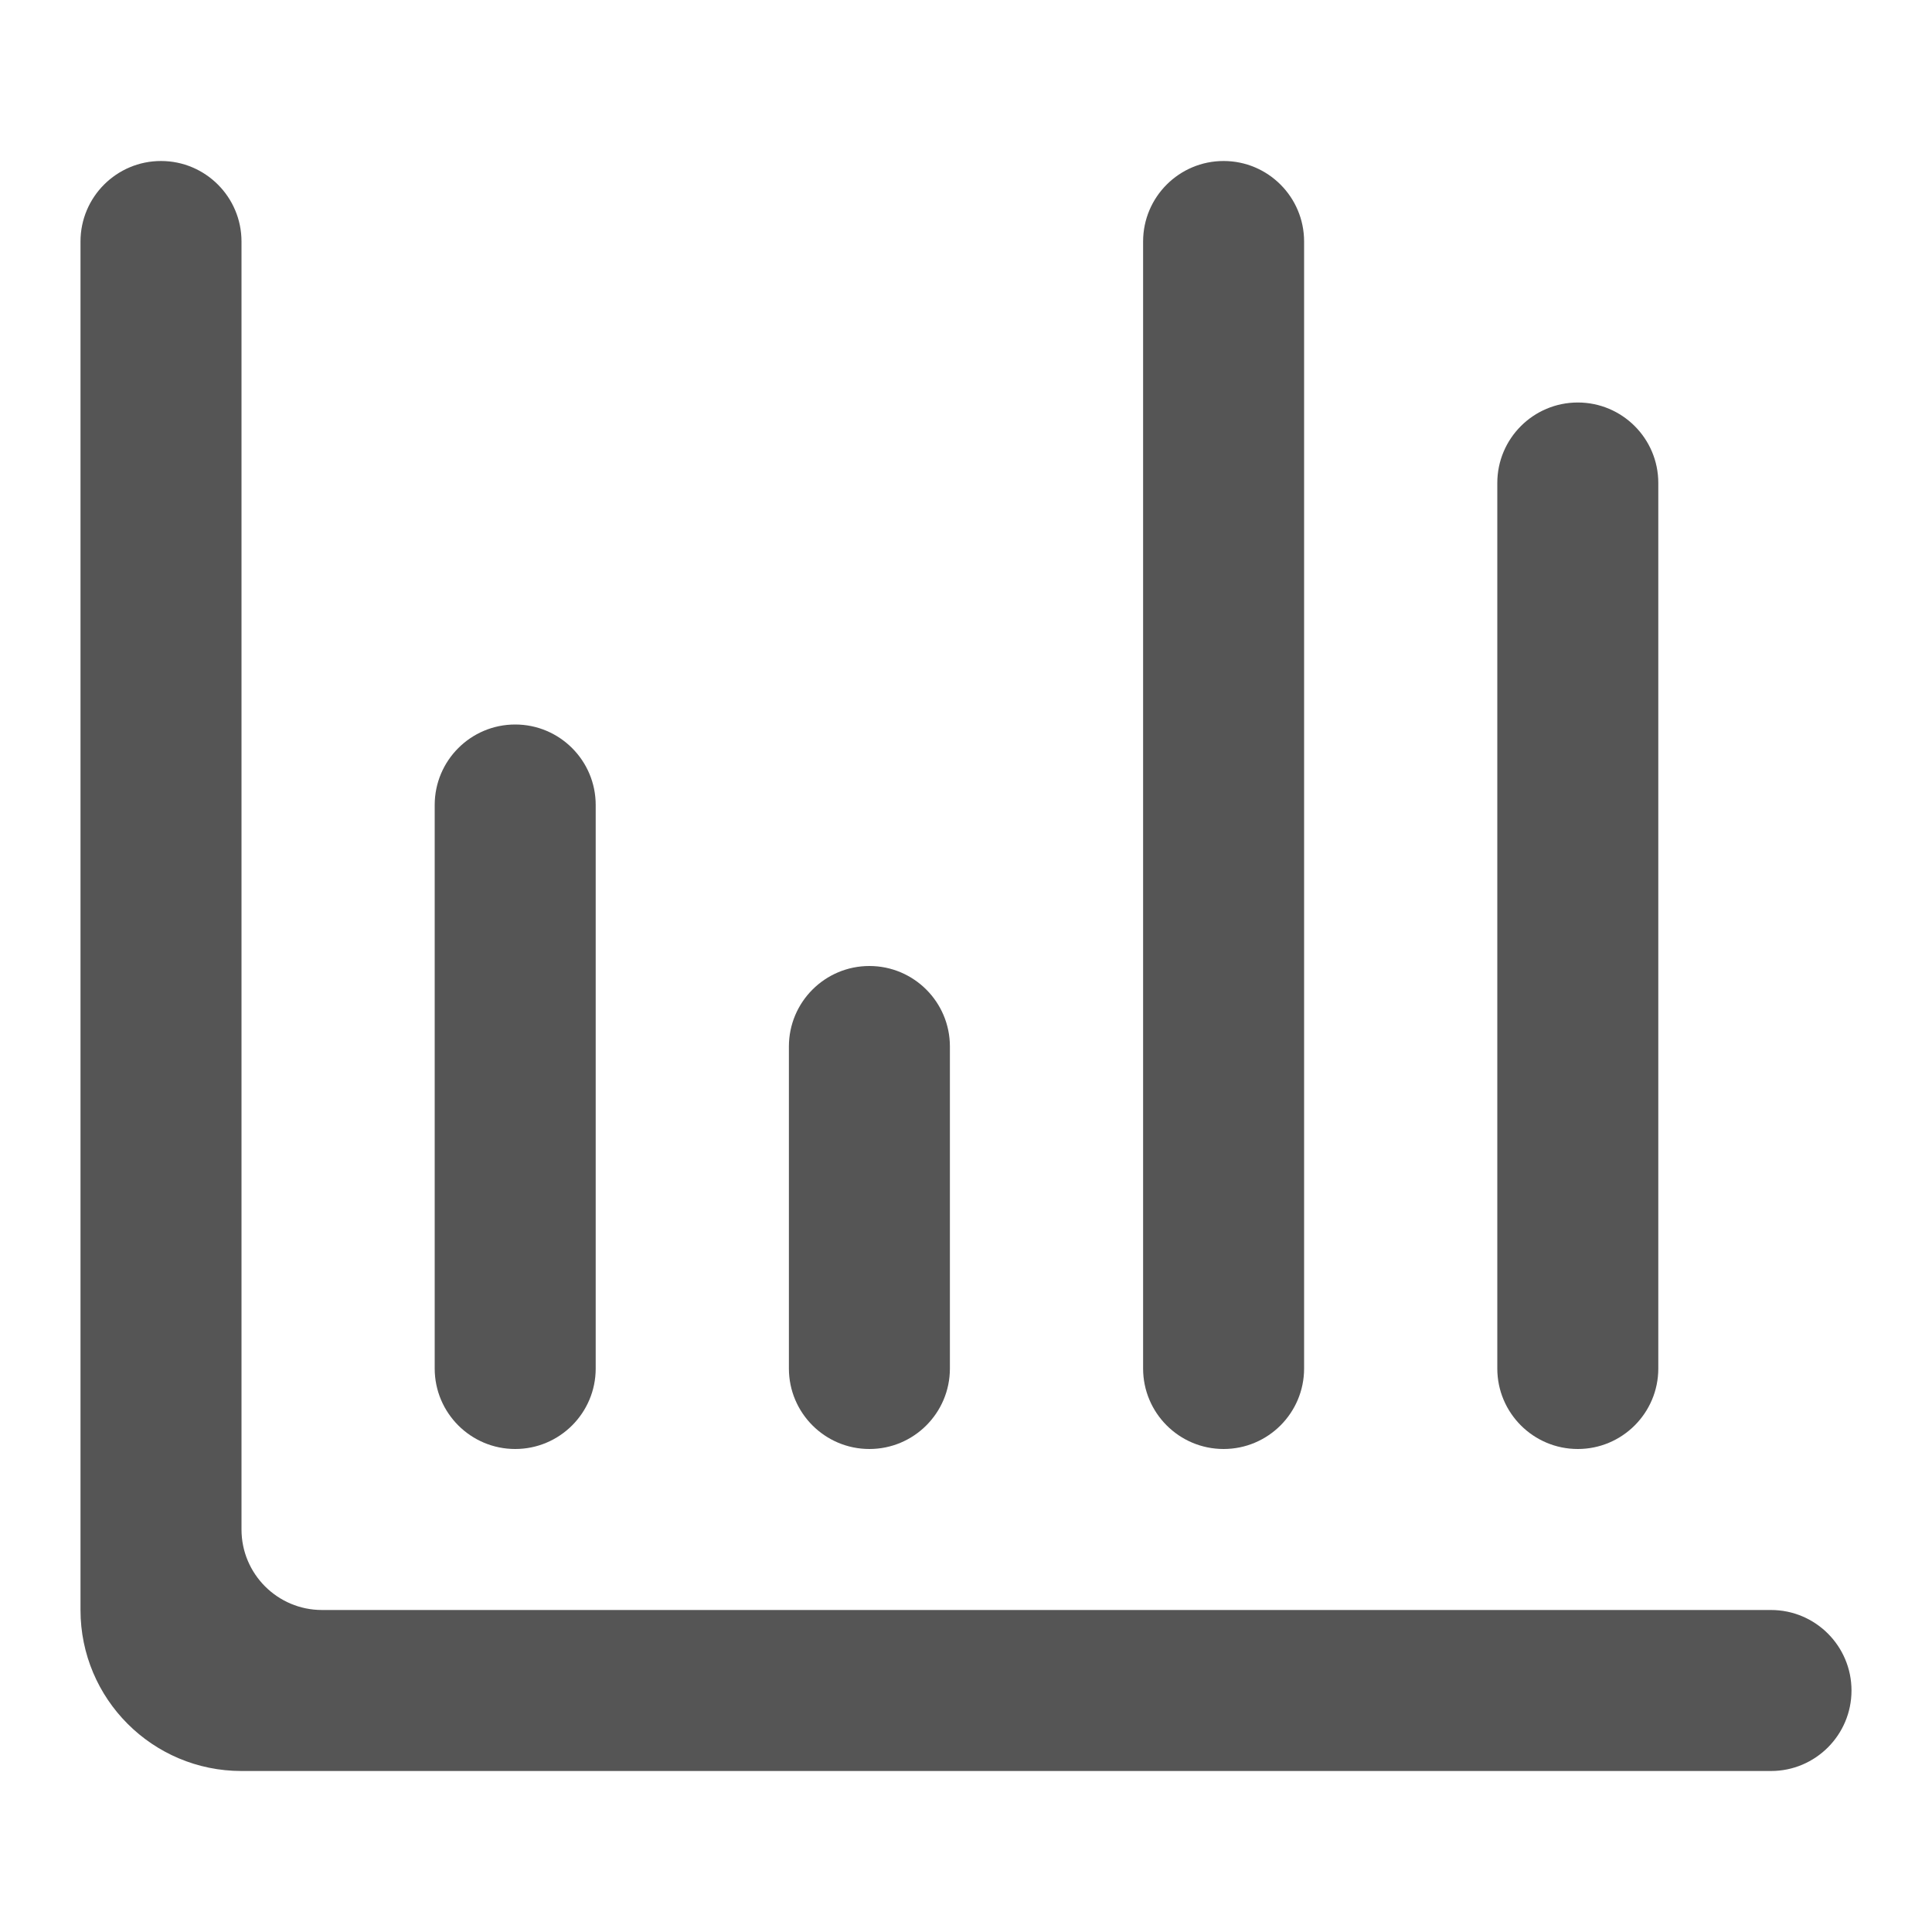 <svg width="24" height="24" viewBox="0 0 24 24" fill="none" xmlns="http://www.w3.org/2000/svg"><path fill-rule="evenodd" clip-rule="evenodd" d="M1 3C1 2.448 1.448 2 2 2C2.552 2 3 2.448 3 3V19C3 19.552 3.448 20 4 20L22 20C22.552 20 23 20.448 23 21C23 21.552 22.552 22 22 22H3C1.895 22 1 21.105 1 20V3ZM15.2 2C14.648 2 14.2 2.448 14.2 3V17C14.2 17.552 14.648 18 15.2 18C15.752 18 16.2 17.552 16.2 17V3C16.2 2.448 15.752 2 15.2 2ZM5.4 10C5.4 9.448 5.848 9 6.4 9C6.952 9 7.4 9.448 7.4 10V17C7.4 17.552 6.952 18 6.4 18C5.848 18 5.4 17.552 5.4 17V10ZM9.8 13C9.8 12.448 10.248 12 10.8 12C11.352 12 11.8 12.448 11.8 13V17C11.8 17.552 11.352 18 10.8 18C10.248 18 9.8 17.552 9.8 17V13ZM18.6 6C18.6 5.448 19.048 5 19.6 5C20.152 5 20.6 5.448 20.6 6V17C20.6 17.552 20.152 18 19.6 18C19.048 18 18.6 17.552 18.6 17V6Z" fill="#555"/></svg>
